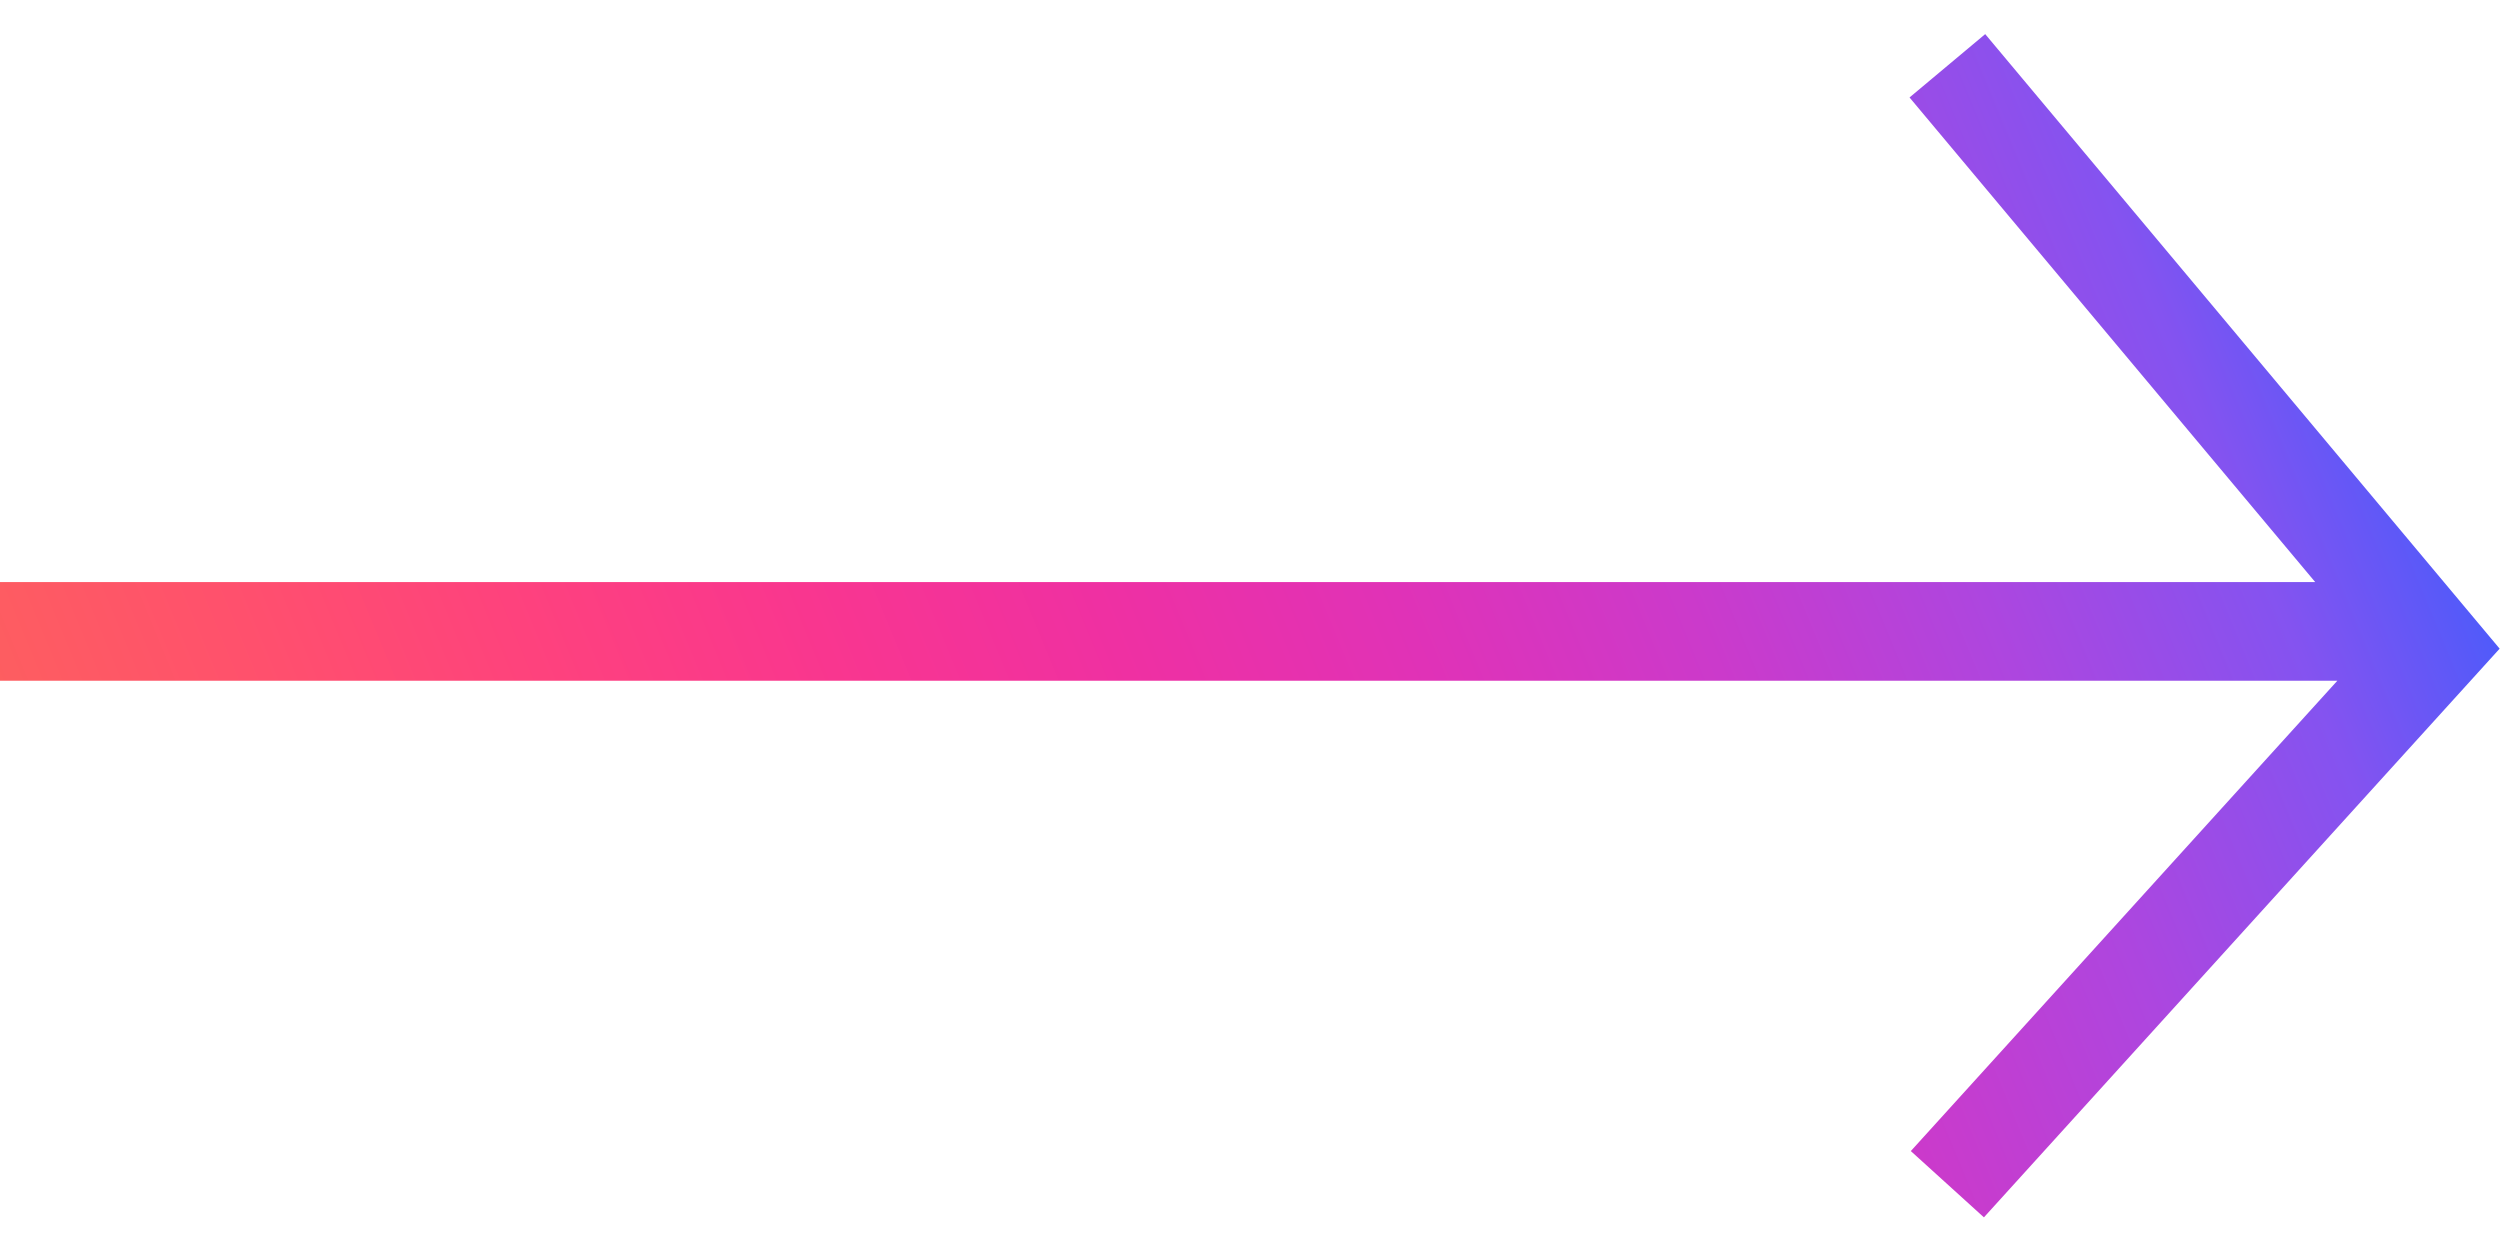 <svg width="38" height="19" viewBox="0 0 38 19" fill="none" xmlns="http://www.w3.org/2000/svg">
<path d="M29.6 1L37 9.84L29.6 18M0 9.597H37" stroke="url(#paint0_linear_2_119)" stroke-width="1.5"/>
<defs>
<linearGradient id="paint0_linear_2_119" x1="37" y1="4" x2="2.572" y2="18.225" gradientUnits="userSpaceOnUse">
<stop stop-color="#375EFF"/>
<stop offset="0.111" stop-color="#8453F0"/>
<stop offset="0.222" stop-color="#AD46DF"/>
<stop offset="0.333" stop-color="#CB3ACB"/>
<stop offset="0.444" stop-color="#E032B7"/>
<stop offset="0.556" stop-color="#EF30A2"/>
<stop offset="0.667" stop-color="#F9368F"/>
<stop offset="0.778" stop-color="#FE427D"/>
<stop offset="0.889" stop-color="#FF516C"/>
<stop offset="1" stop-color="#FD605E"/>
</linearGradient>
</defs>
</svg>
